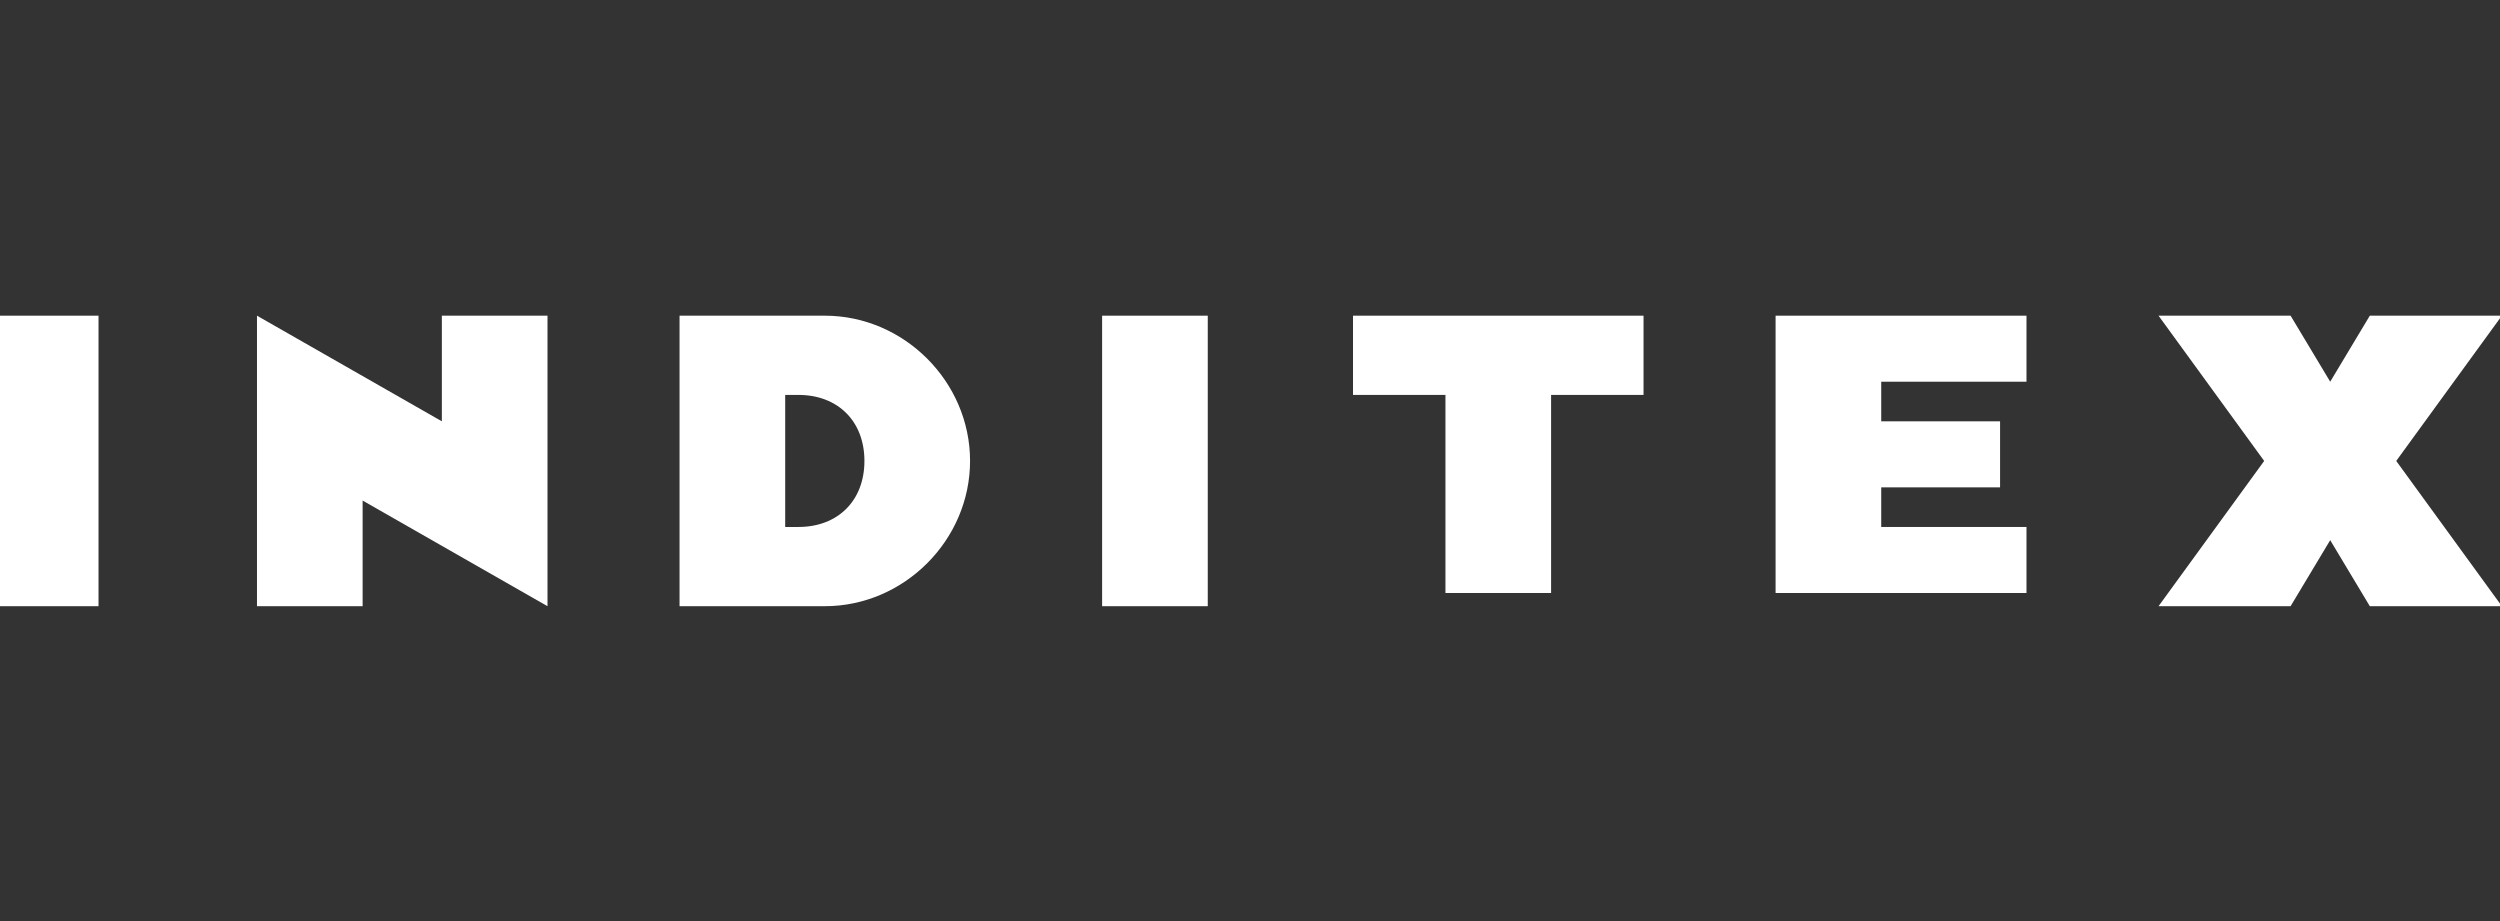 <?xml version="1.0" encoding="utf-8"?>
<!-- Generator: Adobe Illustrator 26.0.1, SVG Export Plug-In . SVG Version: 6.00 Build 0)  -->
<svg version="1.1" id="Layer_1" xmlns="http://www.w3.org/2000/svg" xmlns:xlink="http://www.w3.org/1999/xlink" x="0px" y="0px"
	 viewBox="0 0 95 35" style="enable-background:new 0 0 95 35;" xml:space="preserve">
<rect x="0" y="0" width="95" height="35" fill="#333333" stroke="none"/>
<style type="text/css">
	.st0{fill:#FFFFFF;}
	.st1{fill-rule:evenodd;clip-rule:evenodd;fill:#FFFFFF;}
</style>
<g id="g2876" transform="matrix(5.018,0,0,5.018,-840.284,-1558.638)">
	<path id="path2848" class="st0" d="M167.4,313h0.8v2.2h-0.8V313z"/>
	<path id="path2850" class="st1" d="M169.4,313v2.2h0.8v-0.8l1.4,0.8V313h-0.8l0,0.8L169.4,313z"/>
	<path id="path2852" class="st0" d="M175.8,313h0.8v2.2h-0.8V313z"/>
	<path id="path2854" class="st0" d="M177.7,313h2.2v0.6h-0.7v1.5h-0.8v-1.5h-0.7V313z"/>
	<path id="path2856" class="st0" d="M181.7,313.8h0.9v0.5h-0.9v0.3h1.1v0.5h-1.1h-0.8V313h1.9v0.5h-1.1V313.8z"/>
	<path id="path2858" class="st1" d="M185.6,314.1l0.8,1.1h-1l-0.3-0.5l-0.3,0.5h-1l0.8-1.1l-0.8-1.1h1l0.3,0.5l0.3-0.5h1
		L185.6,314.1z"/>
	<path id="path2860" class="st1" d="M173.4,314.5v-0.9h0.1c0.3,0,0.5,0.2,0.5,0.5c0,0.3-0.2,0.5-0.5,0.5H173.4z M172.6,315.2l0-2.2
		h1.1c0.6,0,1.1,0.5,1.1,1.1c0,0.6-0.5,1.1-1.1,1.1H172.6z"/>
</g>
</svg>
